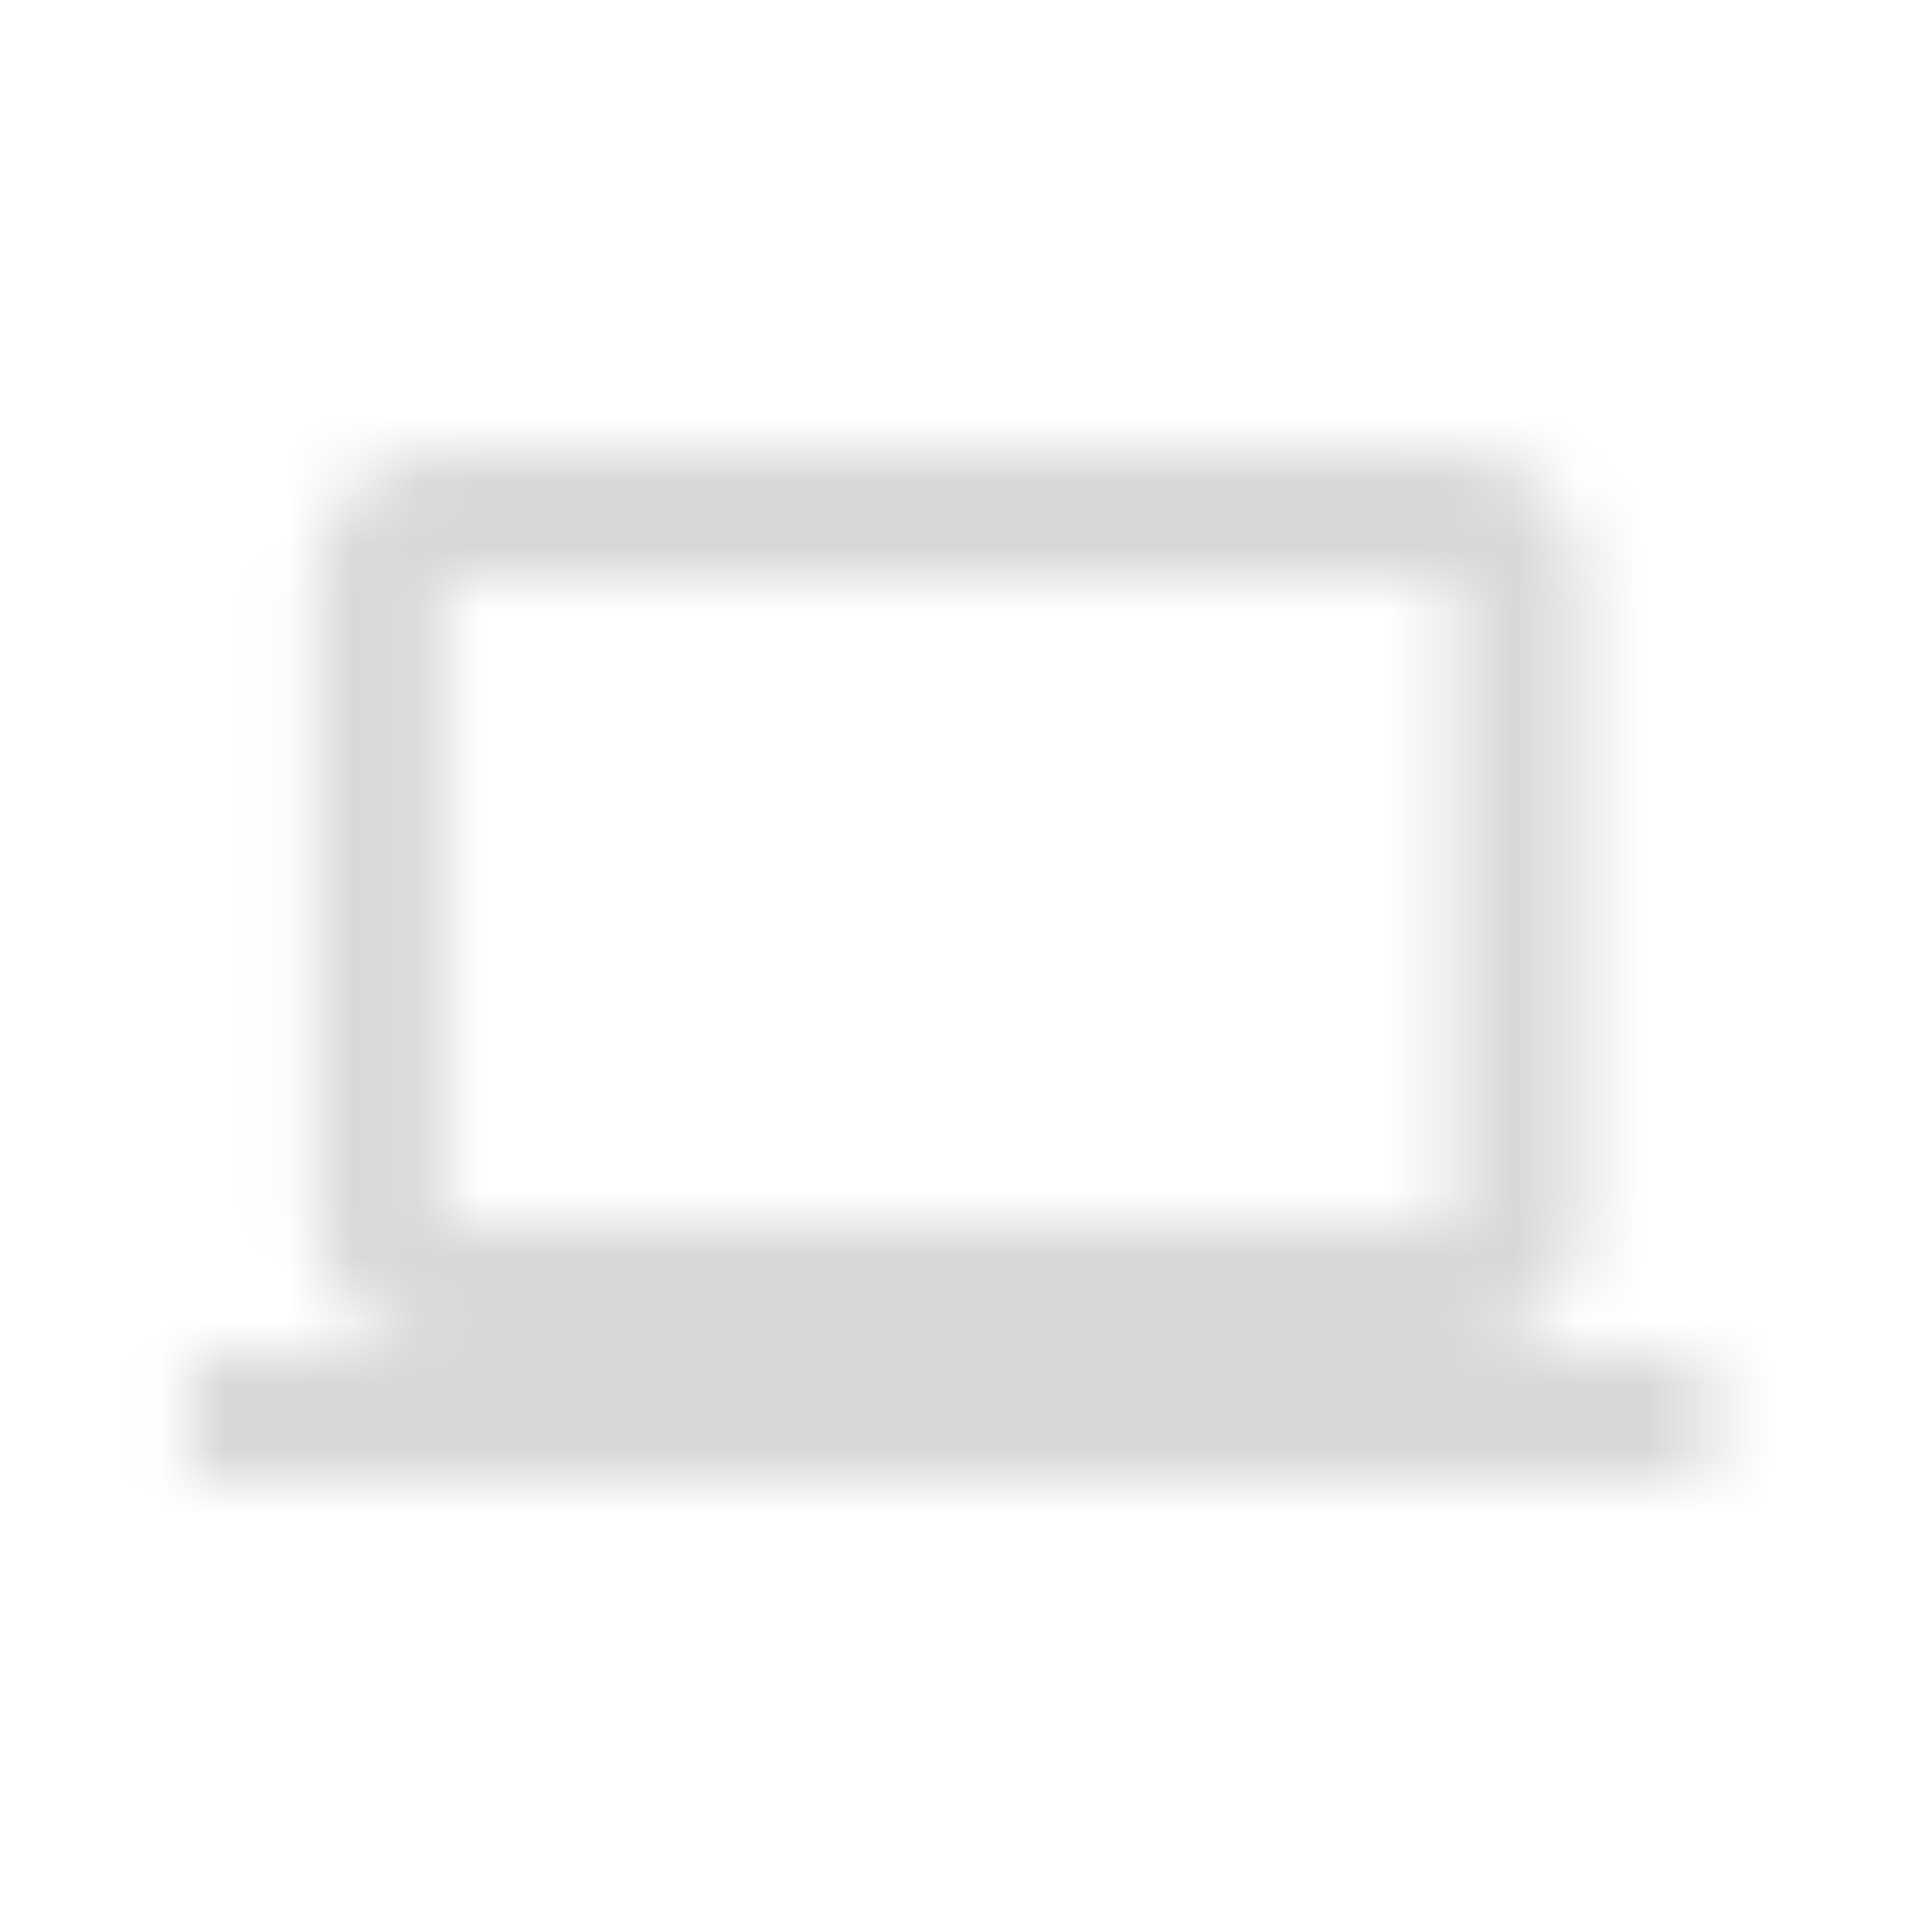 <svg width="30" height="30" viewBox="0 0 30 30" fill="none" xmlns="http://www.w3.org/2000/svg">
<mask id="mask0" mask-type="alpha" maskUnits="userSpaceOnUse" x="2" y="7" width="25" height="16">
<path fill-rule="evenodd" clip-rule="evenodd" d="M22.58 21C23.66 21 24.543 20.1 24.543 19V9C24.543 7.9 23.66 7 22.58 7H6.872C5.792 7 4.909 7.9 4.909 9V19C4.909 20.1 5.792 21 6.872 21H2.945V23H26.506V21H22.58ZM6.872 9H22.58V19H6.872V9Z" fill="white"/>
</mask>
<g mask="url(#mask0)">
<rect x="1.963" y="2" width="25.525" height="26" fill="#D8D8D8"/>
</g>
</svg>
